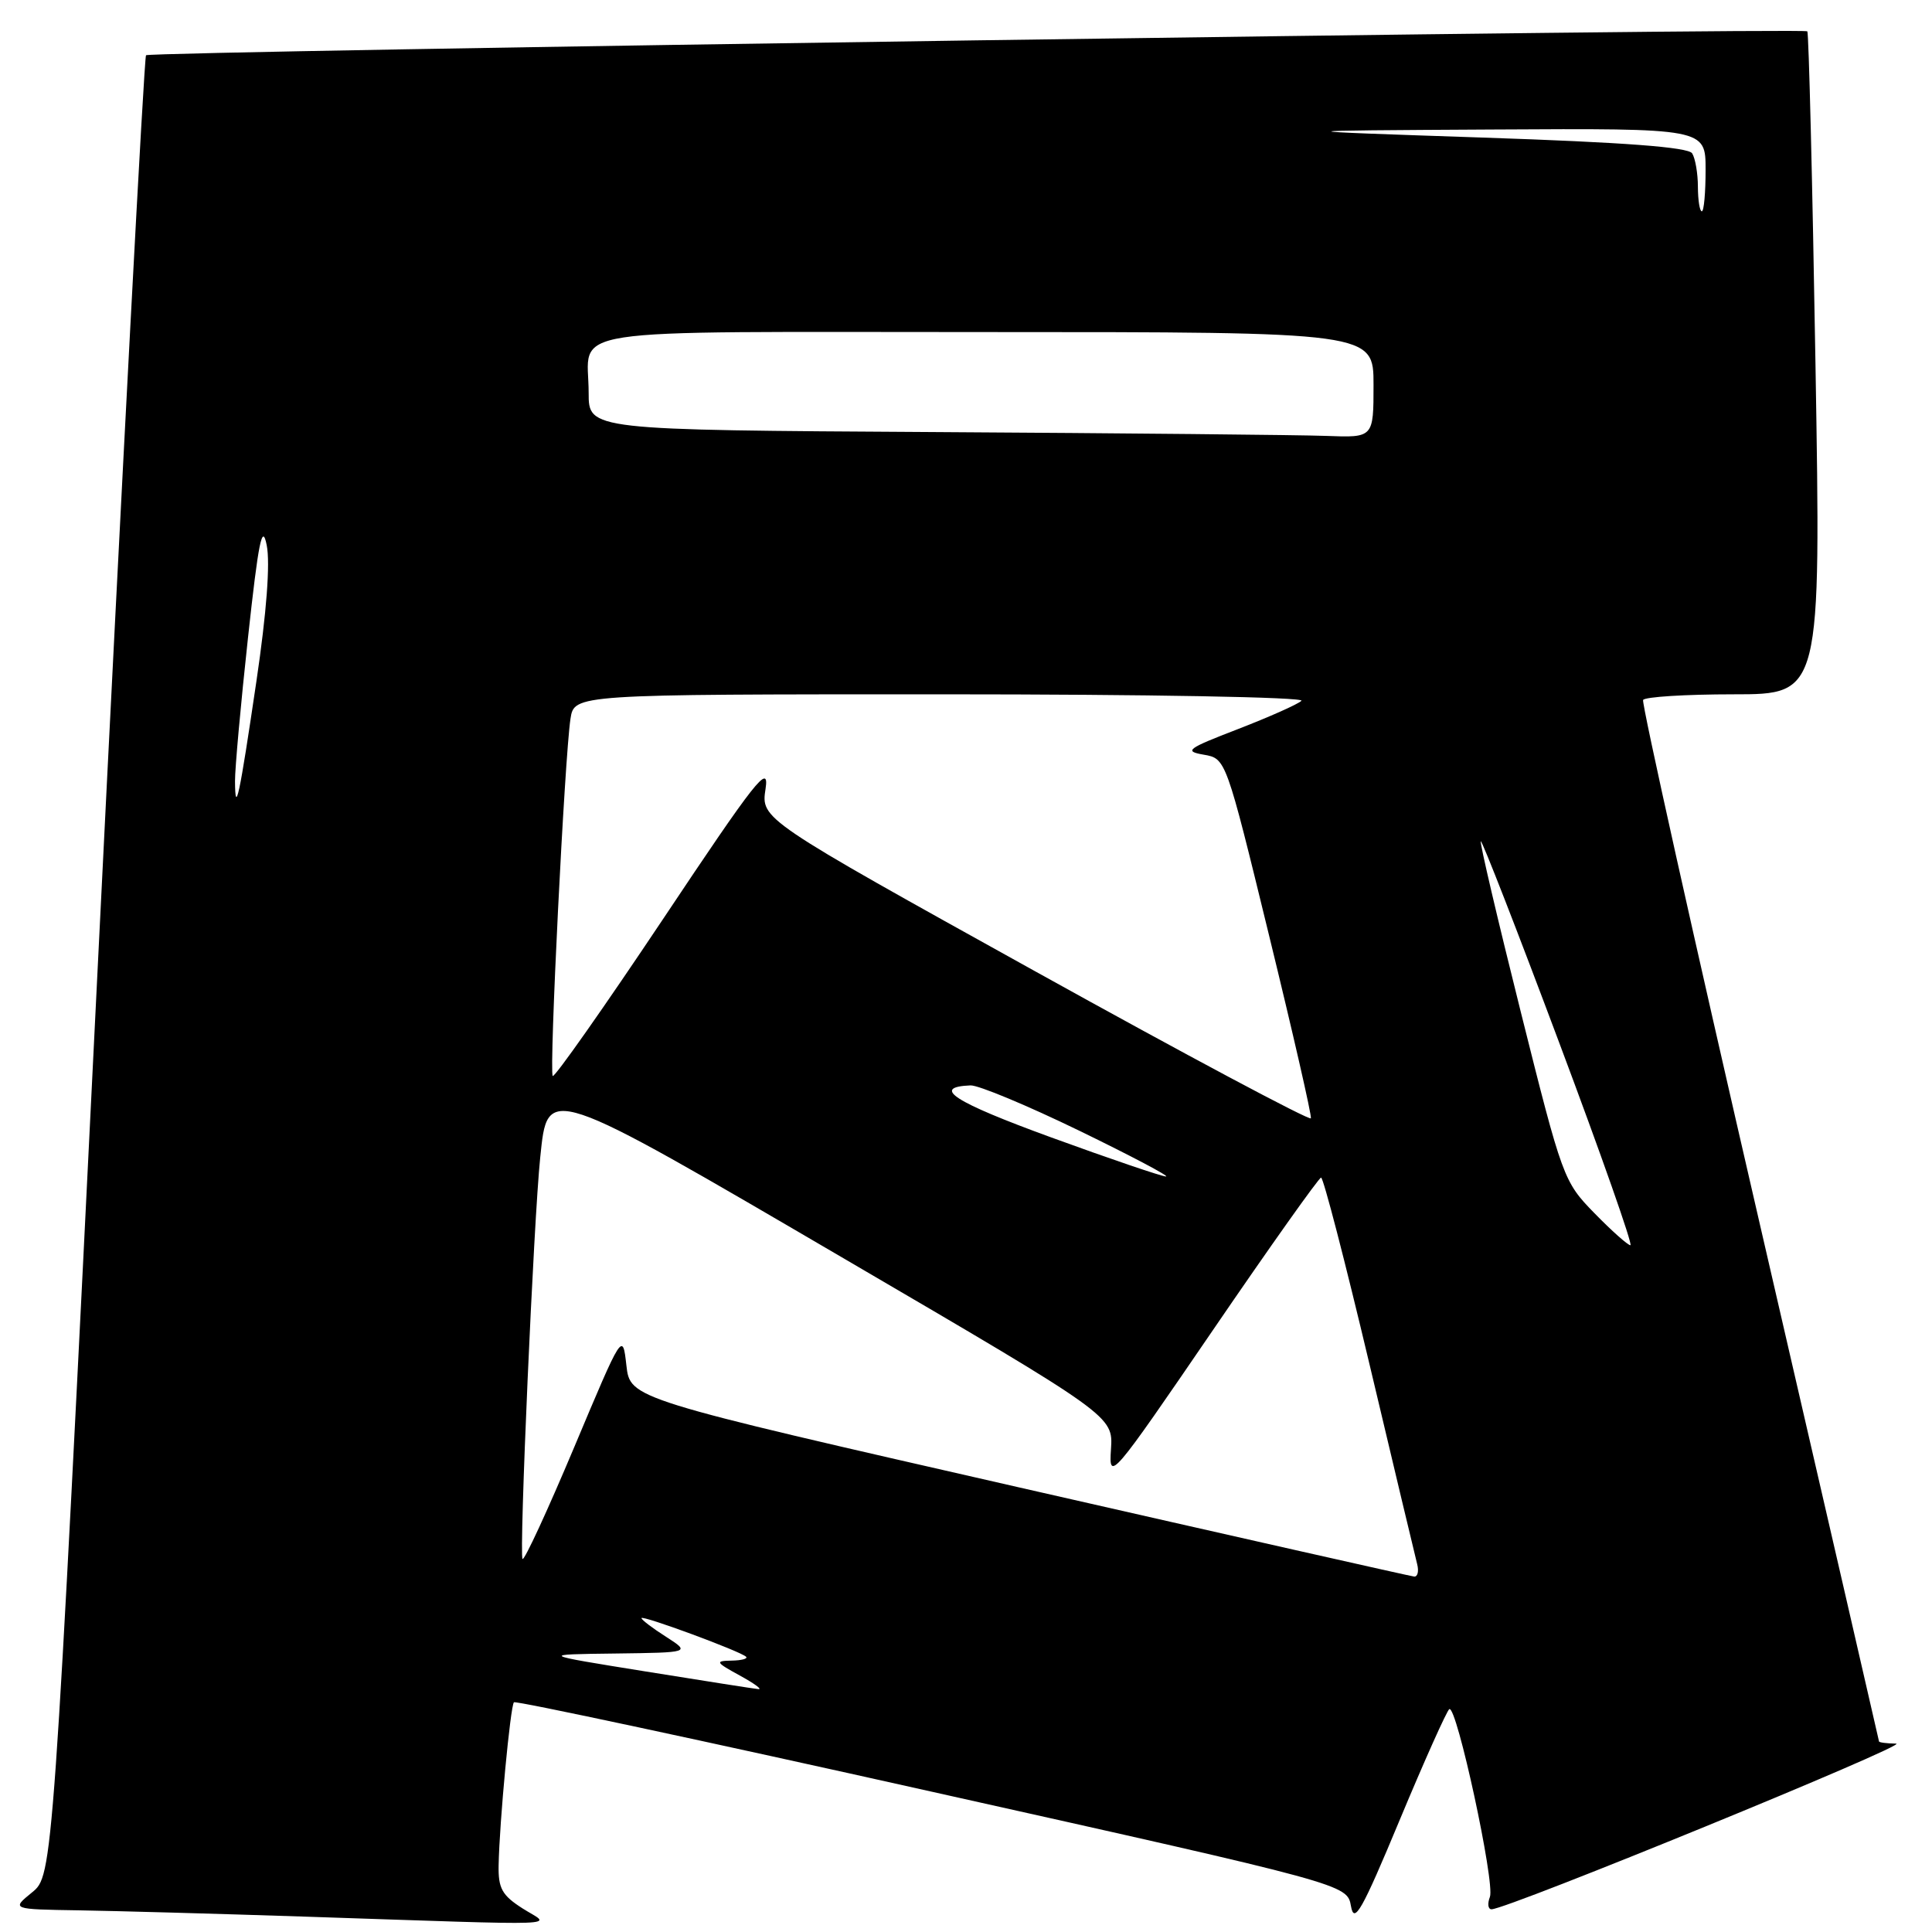 <?xml version="1.0" encoding="UTF-8" standalone="no"?>
<!DOCTYPE svg PUBLIC "-//W3C//DTD SVG 1.1//EN" "http://www.w3.org/Graphics/SVG/1.1/DTD/svg11.dtd" >
<svg xmlns="http://www.w3.org/2000/svg" xmlns:xlink="http://www.w3.org/1999/xlink" version="1.1" viewBox="0 0 256 256">
 <g >
 <path fill="currentColor"
d=" M 69.25 252.88 C 66.52 251.14 66.01 250.22 66.07 247.15 C 66.18 241.42 67.63 226.04 68.10 225.56 C 68.34 225.33 93.27 230.66 123.51 237.42 C 178.50 249.69 178.50 249.69 179.01 252.57 C 179.43 255.00 180.44 253.23 185.47 241.15 C 188.75 233.28 191.71 226.68 192.04 226.47 C 193.01 225.87 198.12 249.52 197.42 251.35 C 197.07 252.26 197.17 252.99 197.64 252.99 C 199.78 252.96 253.24 231.07 251.25 231.04 C 250.01 231.02 248.99 230.89 248.98 230.75 C 248.96 230.61 241.84 199.68 233.14 162.00 C 224.44 124.33 217.50 93.16 217.72 92.75 C 217.94 92.34 223.33 92.00 229.71 92.00 C 241.29 92.00 241.29 92.00 240.56 48.25 C 240.16 24.19 239.67 4.34 239.48 4.15 C 238.97 3.64 19.88 6.79 19.35 7.32 C 19.10 7.57 16.22 61.94 12.95 128.14 C 7.01 248.50 7.01 248.50 4.25 250.75 C 1.50 252.99 1.50 252.99 10.50 253.13 C 15.45 253.21 28.72 253.58 40.00 253.95 C 76.47 255.16 73.00 255.28 69.25 252.88 Z  M 85.50 221.47 C 71.50 219.22 71.50 219.22 81.50 219.10 C 91.50 218.97 91.50 218.97 88.25 216.88 C 86.46 215.74 85.00 214.63 85.00 214.41 C 85.00 213.96 98.15 218.81 98.86 219.53 C 99.12 219.79 98.25 220.02 96.92 220.04 C 94.72 220.08 94.82 220.26 98.00 222.00 C 99.92 223.05 101.05 223.87 100.50 223.82 C 99.95 223.77 93.20 222.71 85.50 221.47 Z  M 135.00 197.08 C 83.50 185.34 83.50 185.34 83.00 180.92 C 82.50 176.50 82.50 176.50 76.09 191.75 C 72.56 200.14 69.48 206.81 69.24 206.57 C 68.76 206.10 70.72 161.67 71.58 153.39 C 72.59 143.68 72.04 143.50 112.08 166.91 C 147.50 187.62 147.50 187.62 147.21 192.03 C 146.92 196.34 147.22 196.00 160.71 176.26 C 168.29 165.16 174.75 156.06 175.05 156.04 C 175.35 156.02 178.23 167.14 181.46 180.75 C 184.69 194.36 187.53 206.29 187.78 207.25 C 188.03 208.21 187.84 208.96 187.37 208.90 C 186.89 208.85 163.32 203.53 135.00 197.08 Z  M 211.27 160.75 C 207.19 156.58 207.02 156.10 201.52 134.12 C 198.44 121.82 196.05 111.62 196.21 111.47 C 196.37 111.32 201.04 123.30 206.58 138.10 C 212.13 152.89 216.39 165.00 216.04 165.00 C 215.70 165.00 213.55 163.09 211.27 160.75 Z  M 139.28 150.71 C 126.39 146.01 123.32 144.04 128.60 143.82 C 129.65 143.78 136.12 146.48 143.00 149.82 C 149.88 153.16 155.05 155.90 154.50 155.89 C 153.95 155.89 147.10 153.56 139.28 150.71 Z  M 137.16 128.70 C 100.82 108.54 100.82 108.54 101.44 104.52 C 101.97 101.04 100.14 103.36 87.87 121.76 C 80.06 133.45 73.48 142.81 73.24 142.57 C 72.74 142.07 74.82 100.32 75.59 95.25 C 76.09 92.00 76.09 92.00 124.75 92.00 C 152.12 92.00 172.98 92.38 172.45 92.86 C 171.93 93.34 168.14 95.02 164.03 96.61 C 157.28 99.21 156.84 99.54 159.50 100.00 C 162.44 100.51 162.44 100.51 168.17 124.00 C 171.33 136.93 173.82 147.81 173.70 148.18 C 173.59 148.55 157.15 139.79 137.16 128.70 Z  M 31.14 103.50 C 31.13 101.85 31.90 93.30 32.86 84.50 C 34.25 71.71 34.75 69.25 35.34 72.24 C 35.82 74.62 35.32 81.19 33.98 90.24 C 31.71 105.63 31.17 108.16 31.14 103.50 Z  M 123.75 57.25 C 78.00 56.98 78.00 56.98 78.00 52.07 C 78.00 43.21 72.84 44.00 130.61 44.00 C 182.00 44.00 182.00 44.00 182.00 51.00 C 182.00 58.00 182.00 58.00 175.75 57.76 C 172.31 57.63 148.91 57.40 123.75 57.25 Z  M 224.98 24.75 C 224.98 22.96 224.63 20.97 224.22 20.32 C 223.70 19.50 215.25 18.86 196.48 18.23 C 169.50 17.32 169.50 17.32 197.75 17.16 C 226.00 17.00 226.00 17.00 226.00 22.50 C 226.00 25.52 225.78 28.00 225.50 28.00 C 225.22 28.00 224.99 26.54 224.98 24.75 Z "/>
</g>
</svg>